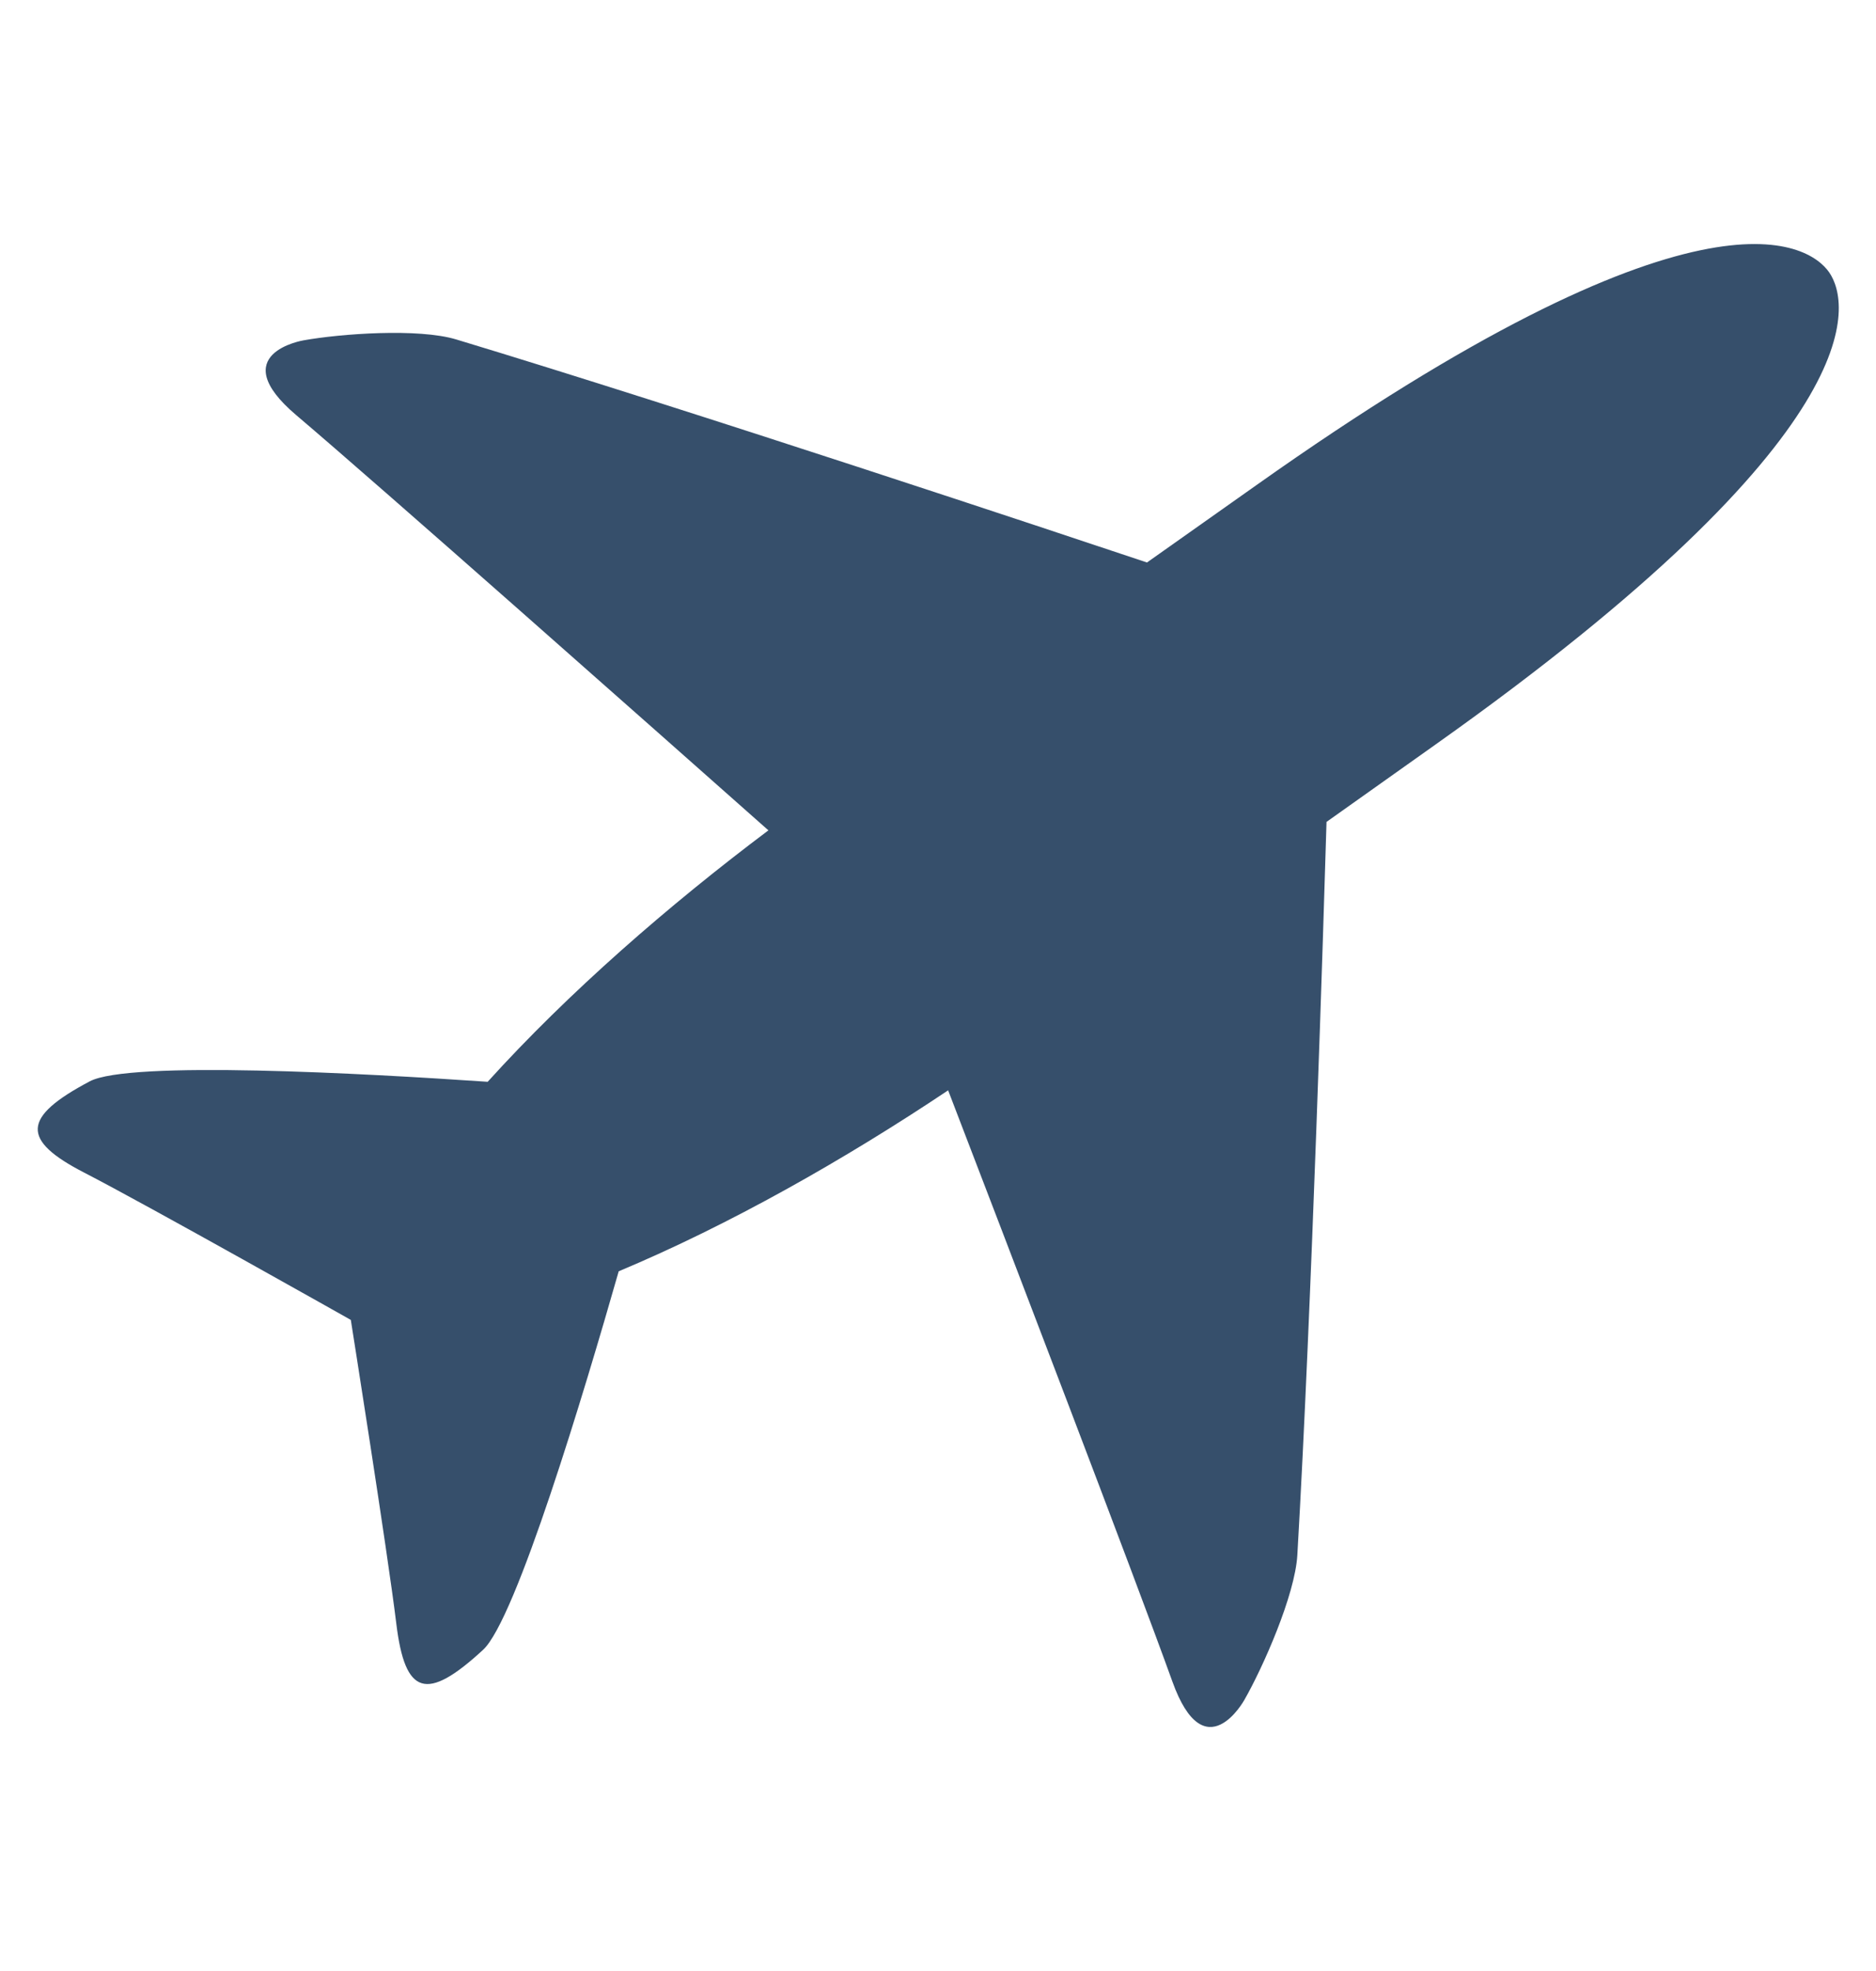 <svg width="20" height="21" viewBox="0 0 20 21" fill="none" xmlns="http://www.w3.org/2000/svg">
<path d="M12.498 17.914C12.104 16.818 10.693 13.139 10.108 11.617C9.005 12.354 7.774 13.052 6.596 13.545C6.23 14.825 5.502 17.254 5.15 17.578C4.546 18.135 4.318 18.063 4.225 17.299C4.132 16.535 3.74 14.063 3.74 14.063C3.74 14.063 1.578 12.844 0.9 12.495C0.222 12.146 0.233 11.904 0.957 11.521C1.379 11.298 3.884 11.436 5.199 11.526C6.06 10.575 7.13 9.644 8.192 8.847C6.977 7.771 4.042 5.172 3.158 4.423C2.382 3.765 3.237 3.626 3.237 3.626C3.627 3.556 4.459 3.494 4.865 3.617C7.389 4.38 11.307 5.685 12.228 5.993L13.39 5.172C18.092 1.842 19.277 2.579 19.501 2.902C19.725 3.225 20.004 4.603 15.302 7.934L14.142 8.757C14.113 9.737 13.985 13.908 13.831 16.568C13.806 16.996 13.464 17.766 13.266 18.112C13.266 18.112 12.843 18.877 12.498 17.914Z" fill="#364F6B"/>
</svg>
